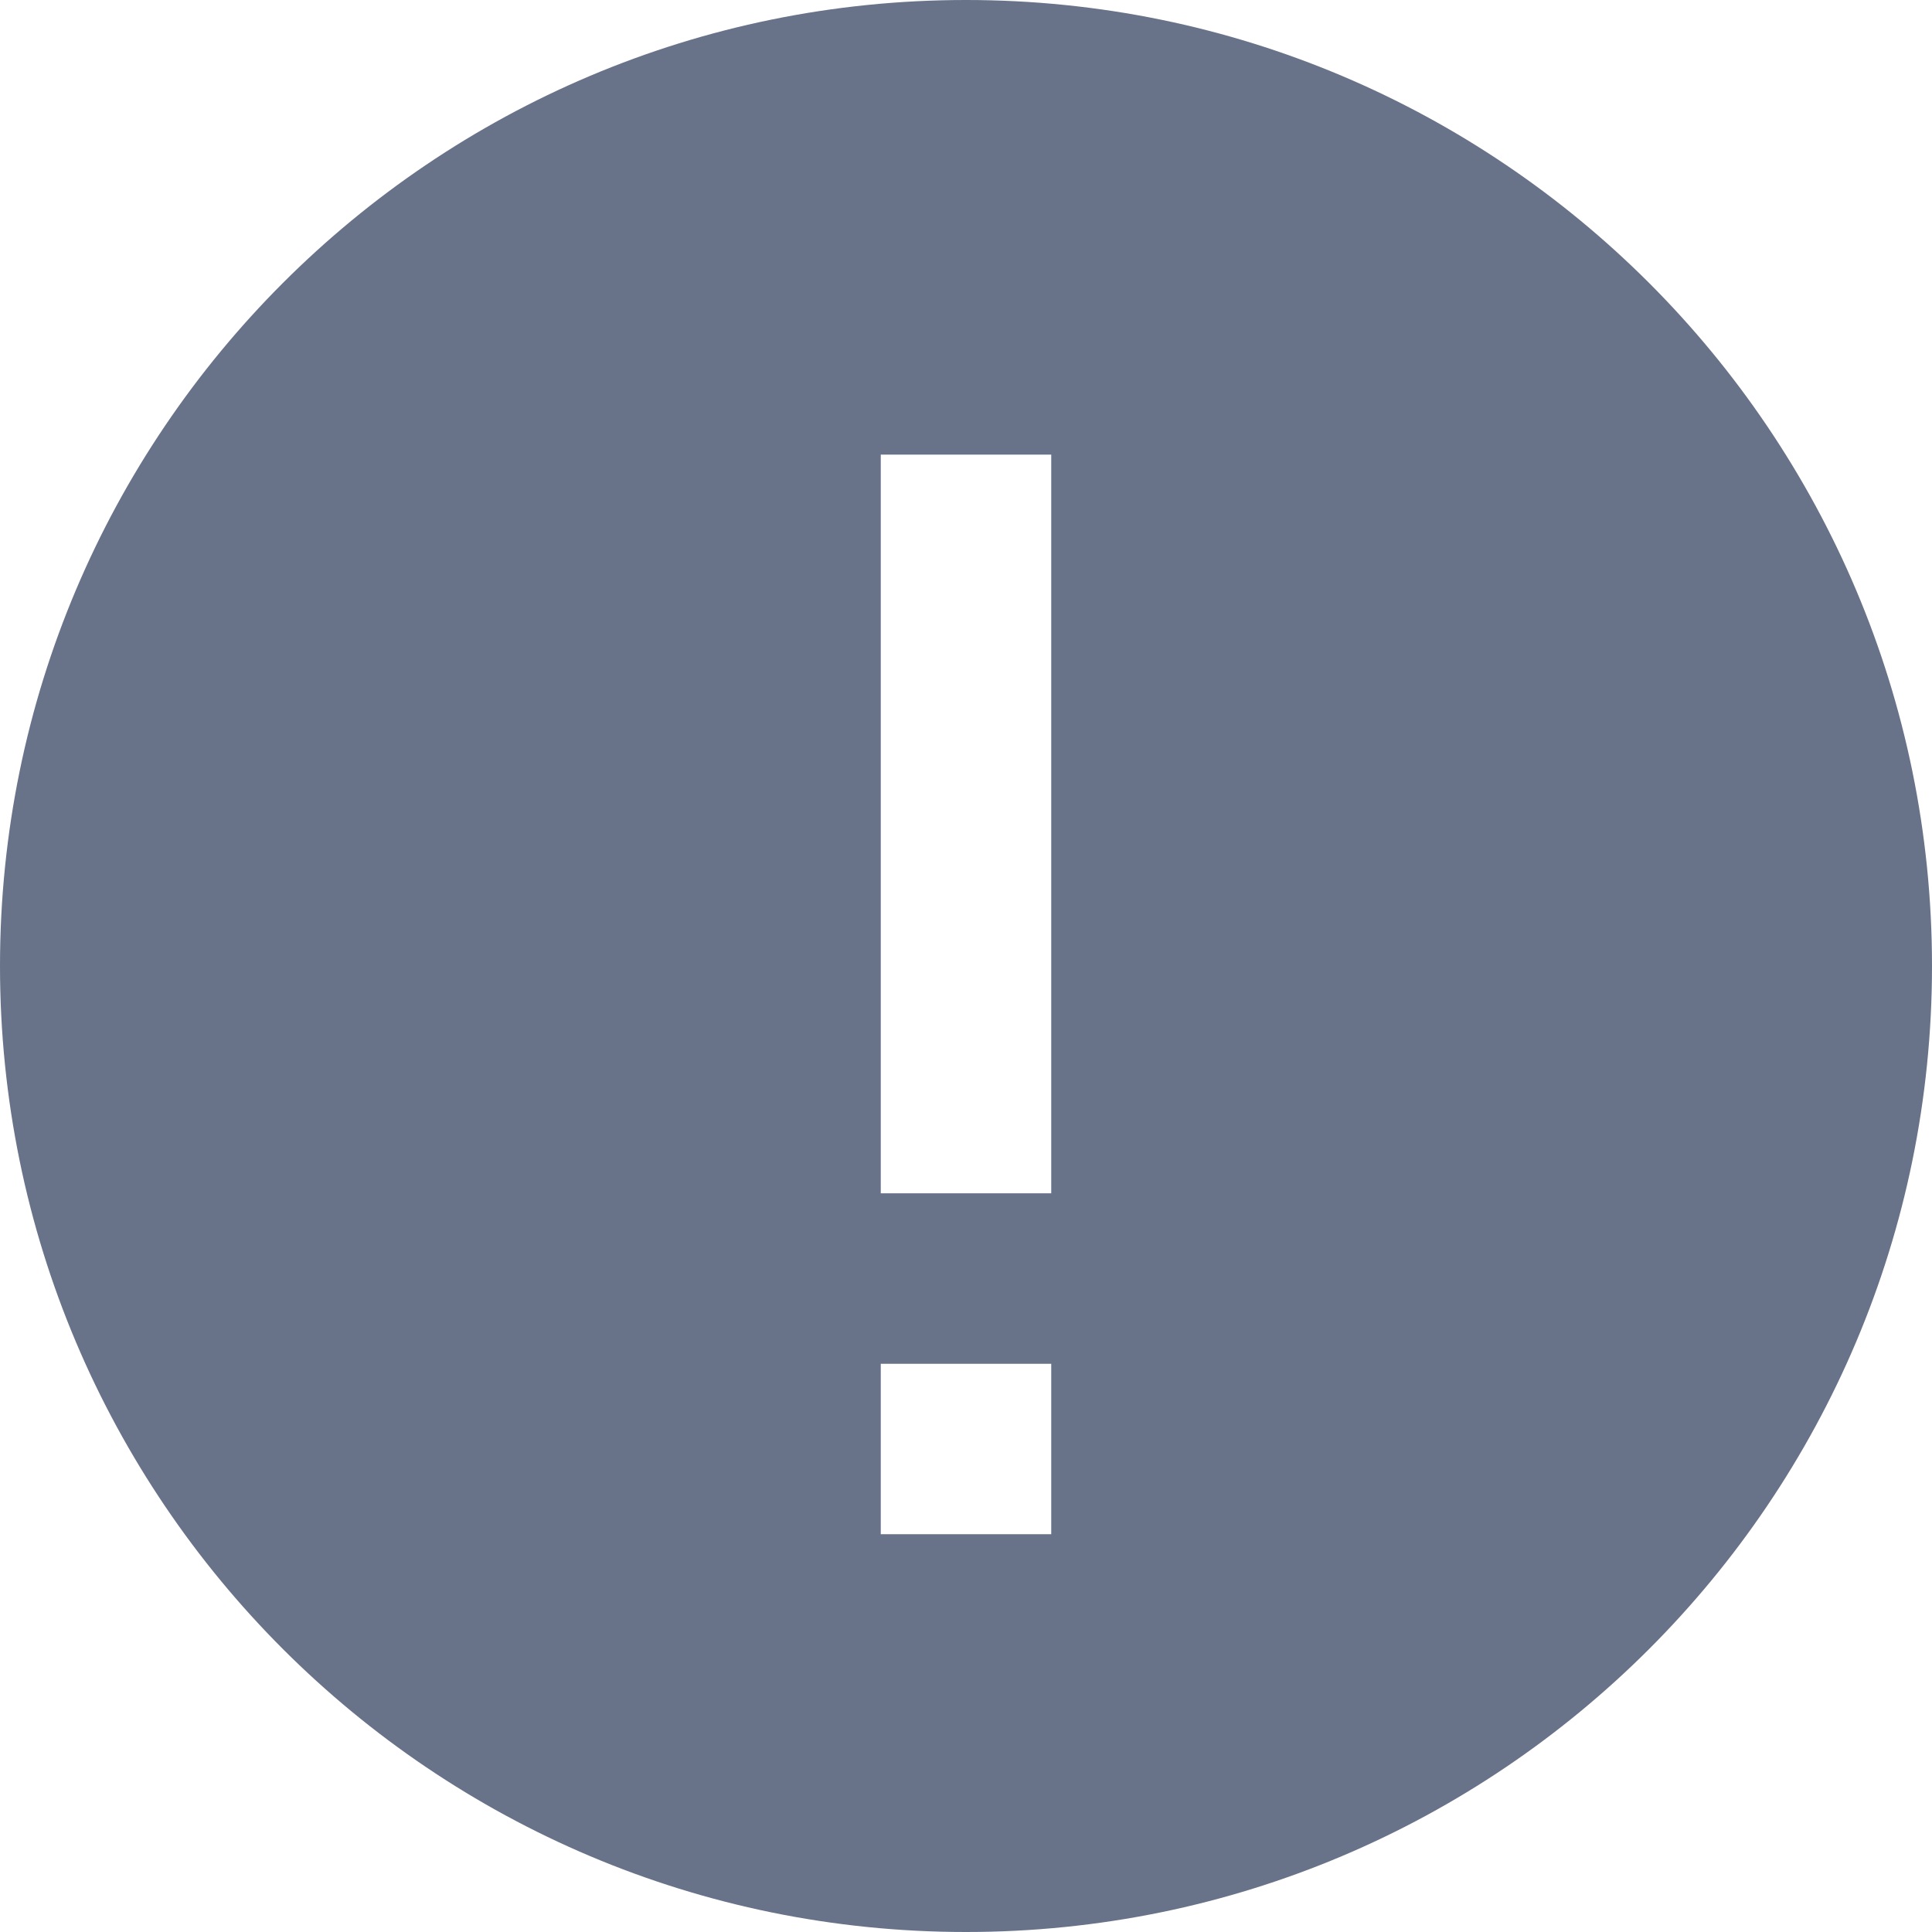 <svg xmlns="http://www.w3.org/2000/svg" width="34" height="34" viewBox="0 0 34 34"><path fill="#687289" d="M34,17 C34,26.389 26.389,34 17,34 C7.611,34 0,26.389 0,17 C0,7.611 7.611,0 17,0 C26.389,0 34,7.611 34,17 Z M18.5,8 L15.5,8 L15.5,21 L18.5,21 L18.5,8 Z M18.5,27 L18.5,24 L15.5,24 L15.5,27 L18.5,27 Z"/></svg>
